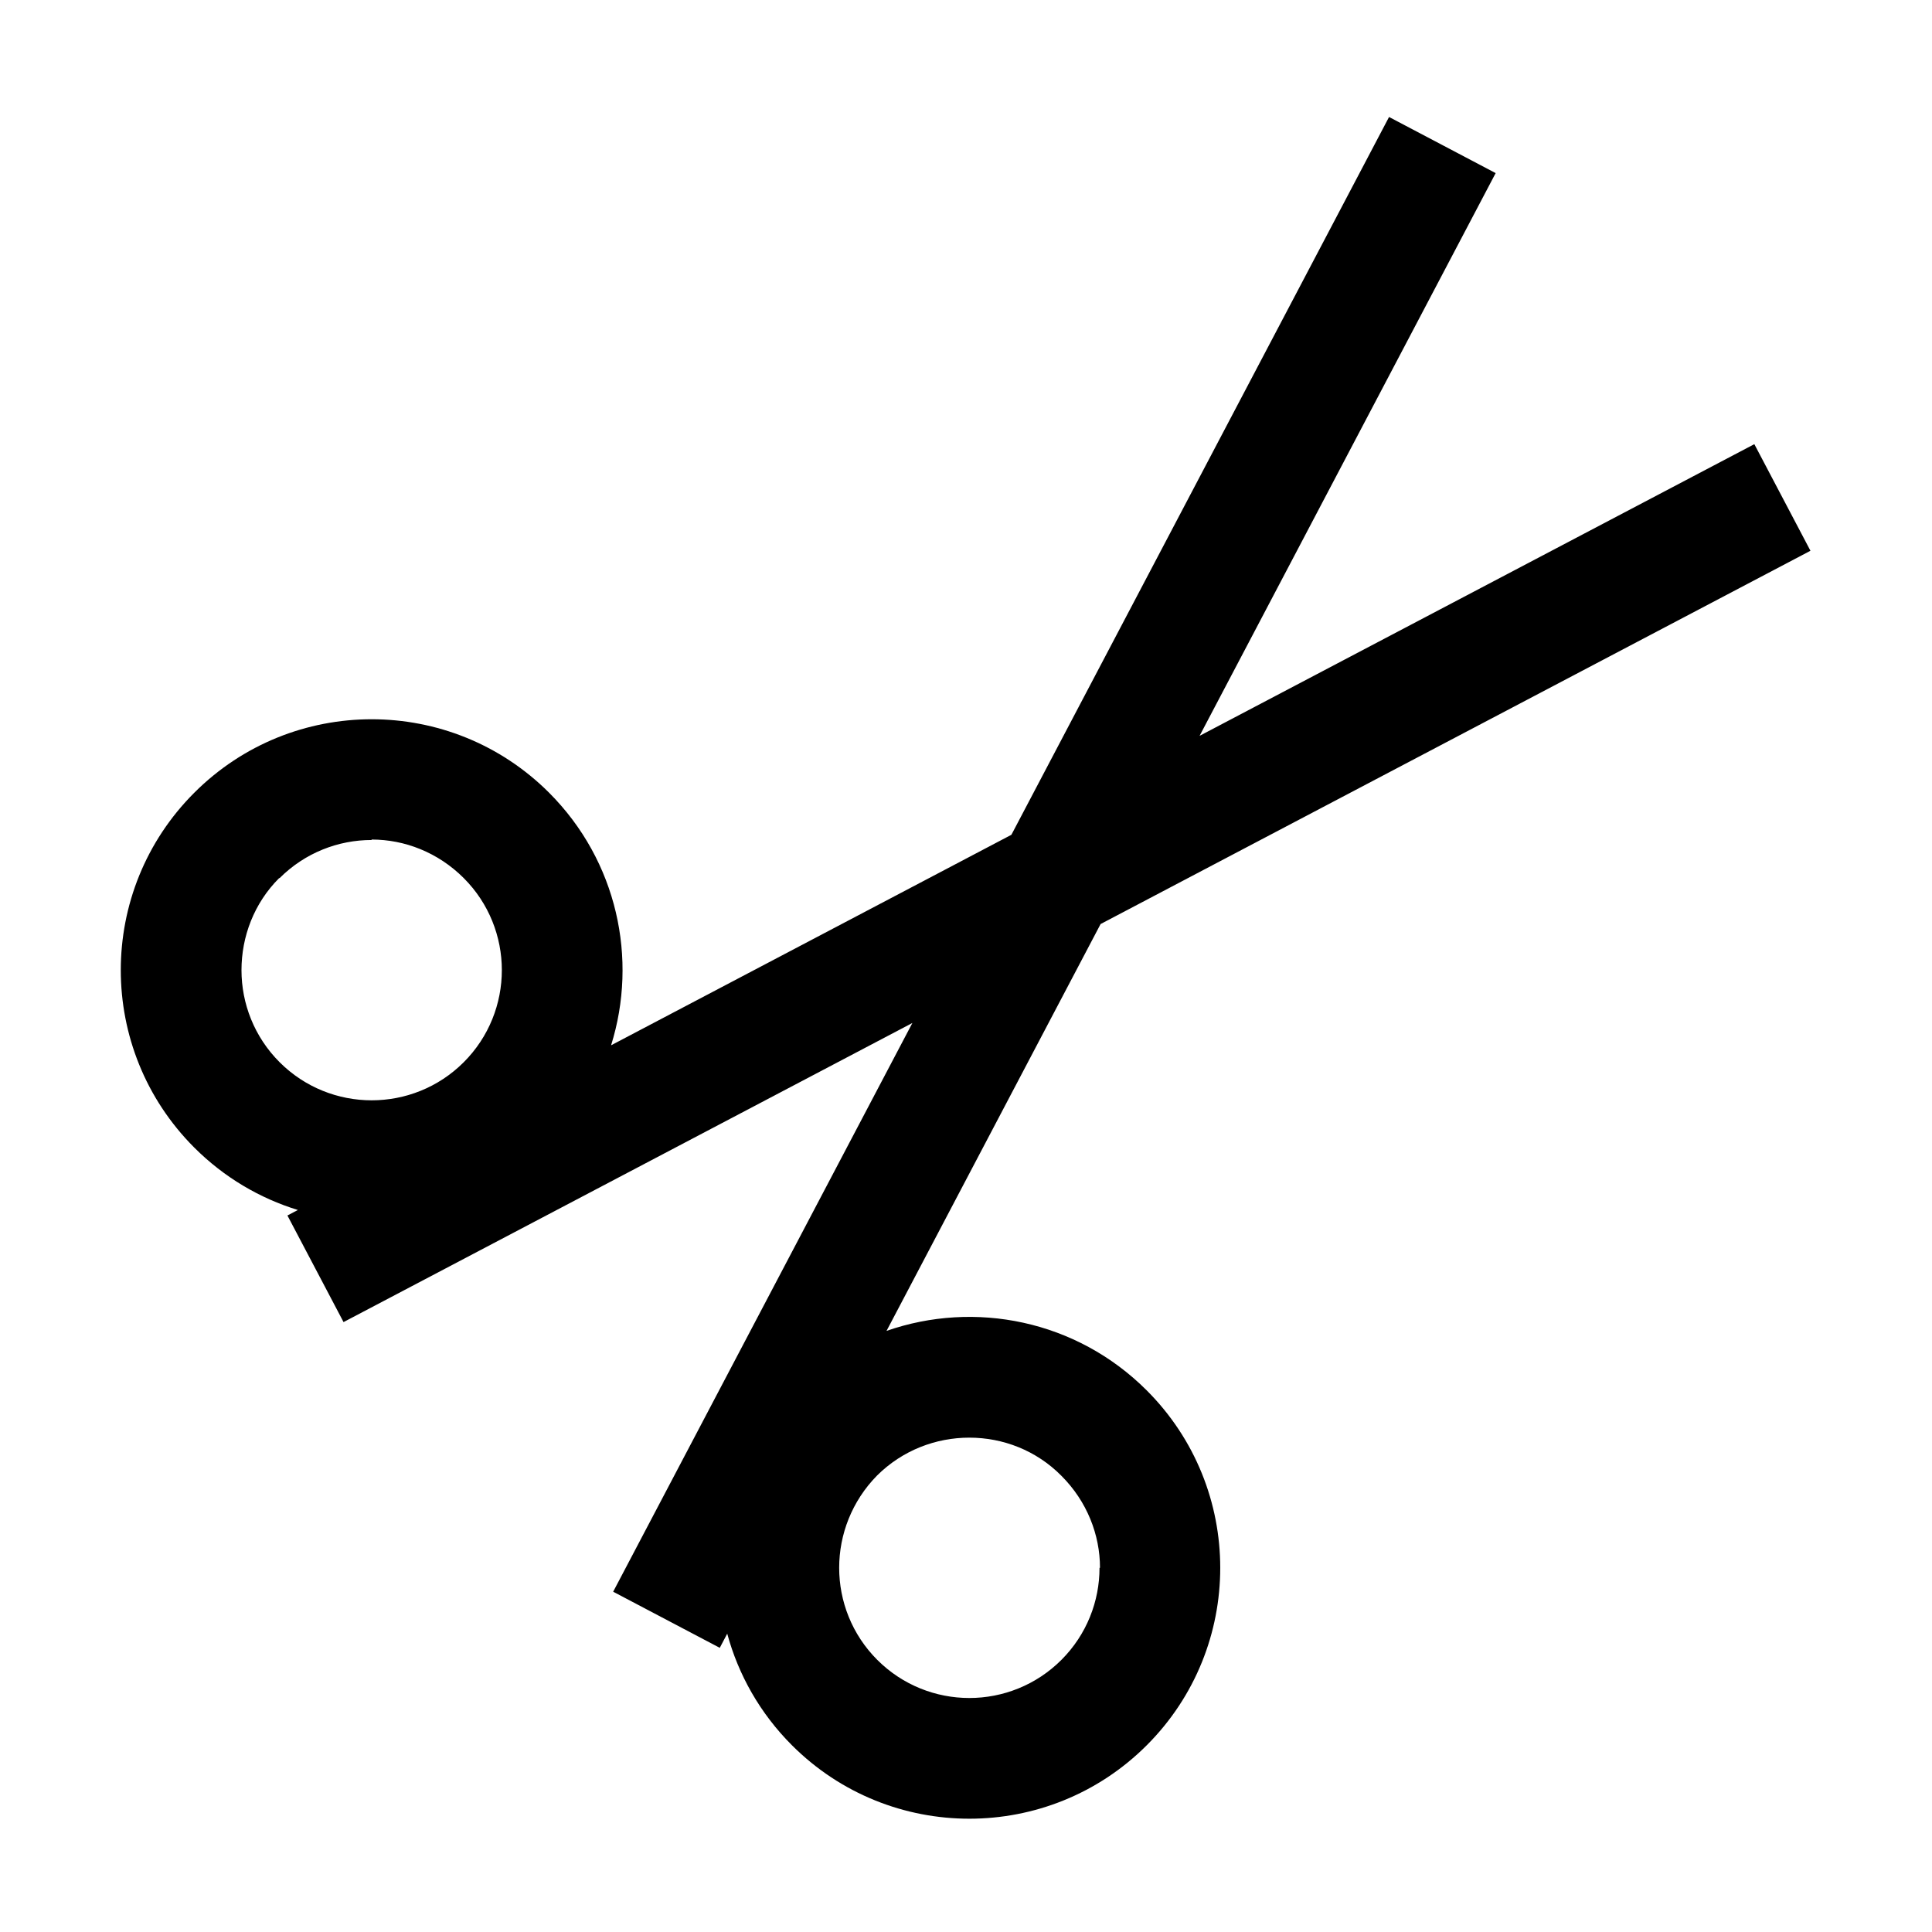 <?xml version="1.0" encoding="UTF-8"?>
<!DOCTYPE svg PUBLIC "-//W3C//DTD SVG 1.1//EN" "http://www.w3.org/Graphics/SVG/1.1/DTD/svg11.dtd">
<svg xmlns="http://www.w3.org/2000/svg" xml:space="preserve" width="64px" height="64px" version="1.1" shape-rendering="geometricPrecision" text-rendering="geometricPrecision" image-rendering="optimizeQuality" fill-rule="evenodd" clip-rule="evenodd"
viewBox="0 0 6400000 6400000"
 xmlns:xlink="http://www.w3.org/1999/xlink">
 <g id="Warstwa_1">   
  <path fill="{color}" d="M1818920 2625977c226302,226420 294807,550991 205396,836703l1326040 -697331 1251039 -2377825 353154 185908 -980799 1864157 1837699 -966272 185908 353154 -2351485 1236512 -709143 1347772c291736,-101812 628945,-36024 861979,197128 324571,324571 324689,850877 118,1175448 -324571,324571 -850994,324453 -1175447,0 -106301,-106301 -177640,-234216 -214373,-369572l-24685 46891 -353154 -185908 991193 -1884000 -1884354 990839 -185908 -353154 34607 -18189c-125553,-38504 -243901,-107481 -343233,-206813 -324452,-324571 -324570,-850877 0,-1175330 324571,-324689 850877,-324571 1175448,-118zm1824944 2567630c0,-109253 -42757,-219806 -127915,-304964 -83505,-84332 -193940,-126262 -304965,-126262 -111025,0 -221459,41930 -305555,125435 -83505,84922 -125552,195357 -125552,305791 0,110317 42166,220869 126261,304965 84096,84095 194648,126261 304964,126261 110317,0 220869,-42166 304965,-126261 84095,-84096 126261,-194648 126261,-304965l1536 0zm-1981442 -1979788c0,-110434 -42166,-220987 -126261,-305082 -85041,-85041 -195593,-127679 -305083,-127679l0 1535c-110198,0 -220751,42166 -304846,126262l-1536 0c-83032,83032 -124726,193585 -124726,304846 0,110316 42166,220869 126262,304964 84095,84096 194648,126262 304964,126262 110435,0 220869,-42048 304965,-126144 84095,-84095 126261,-194648 126261,-304964z"/>
 </g>
</svg>
